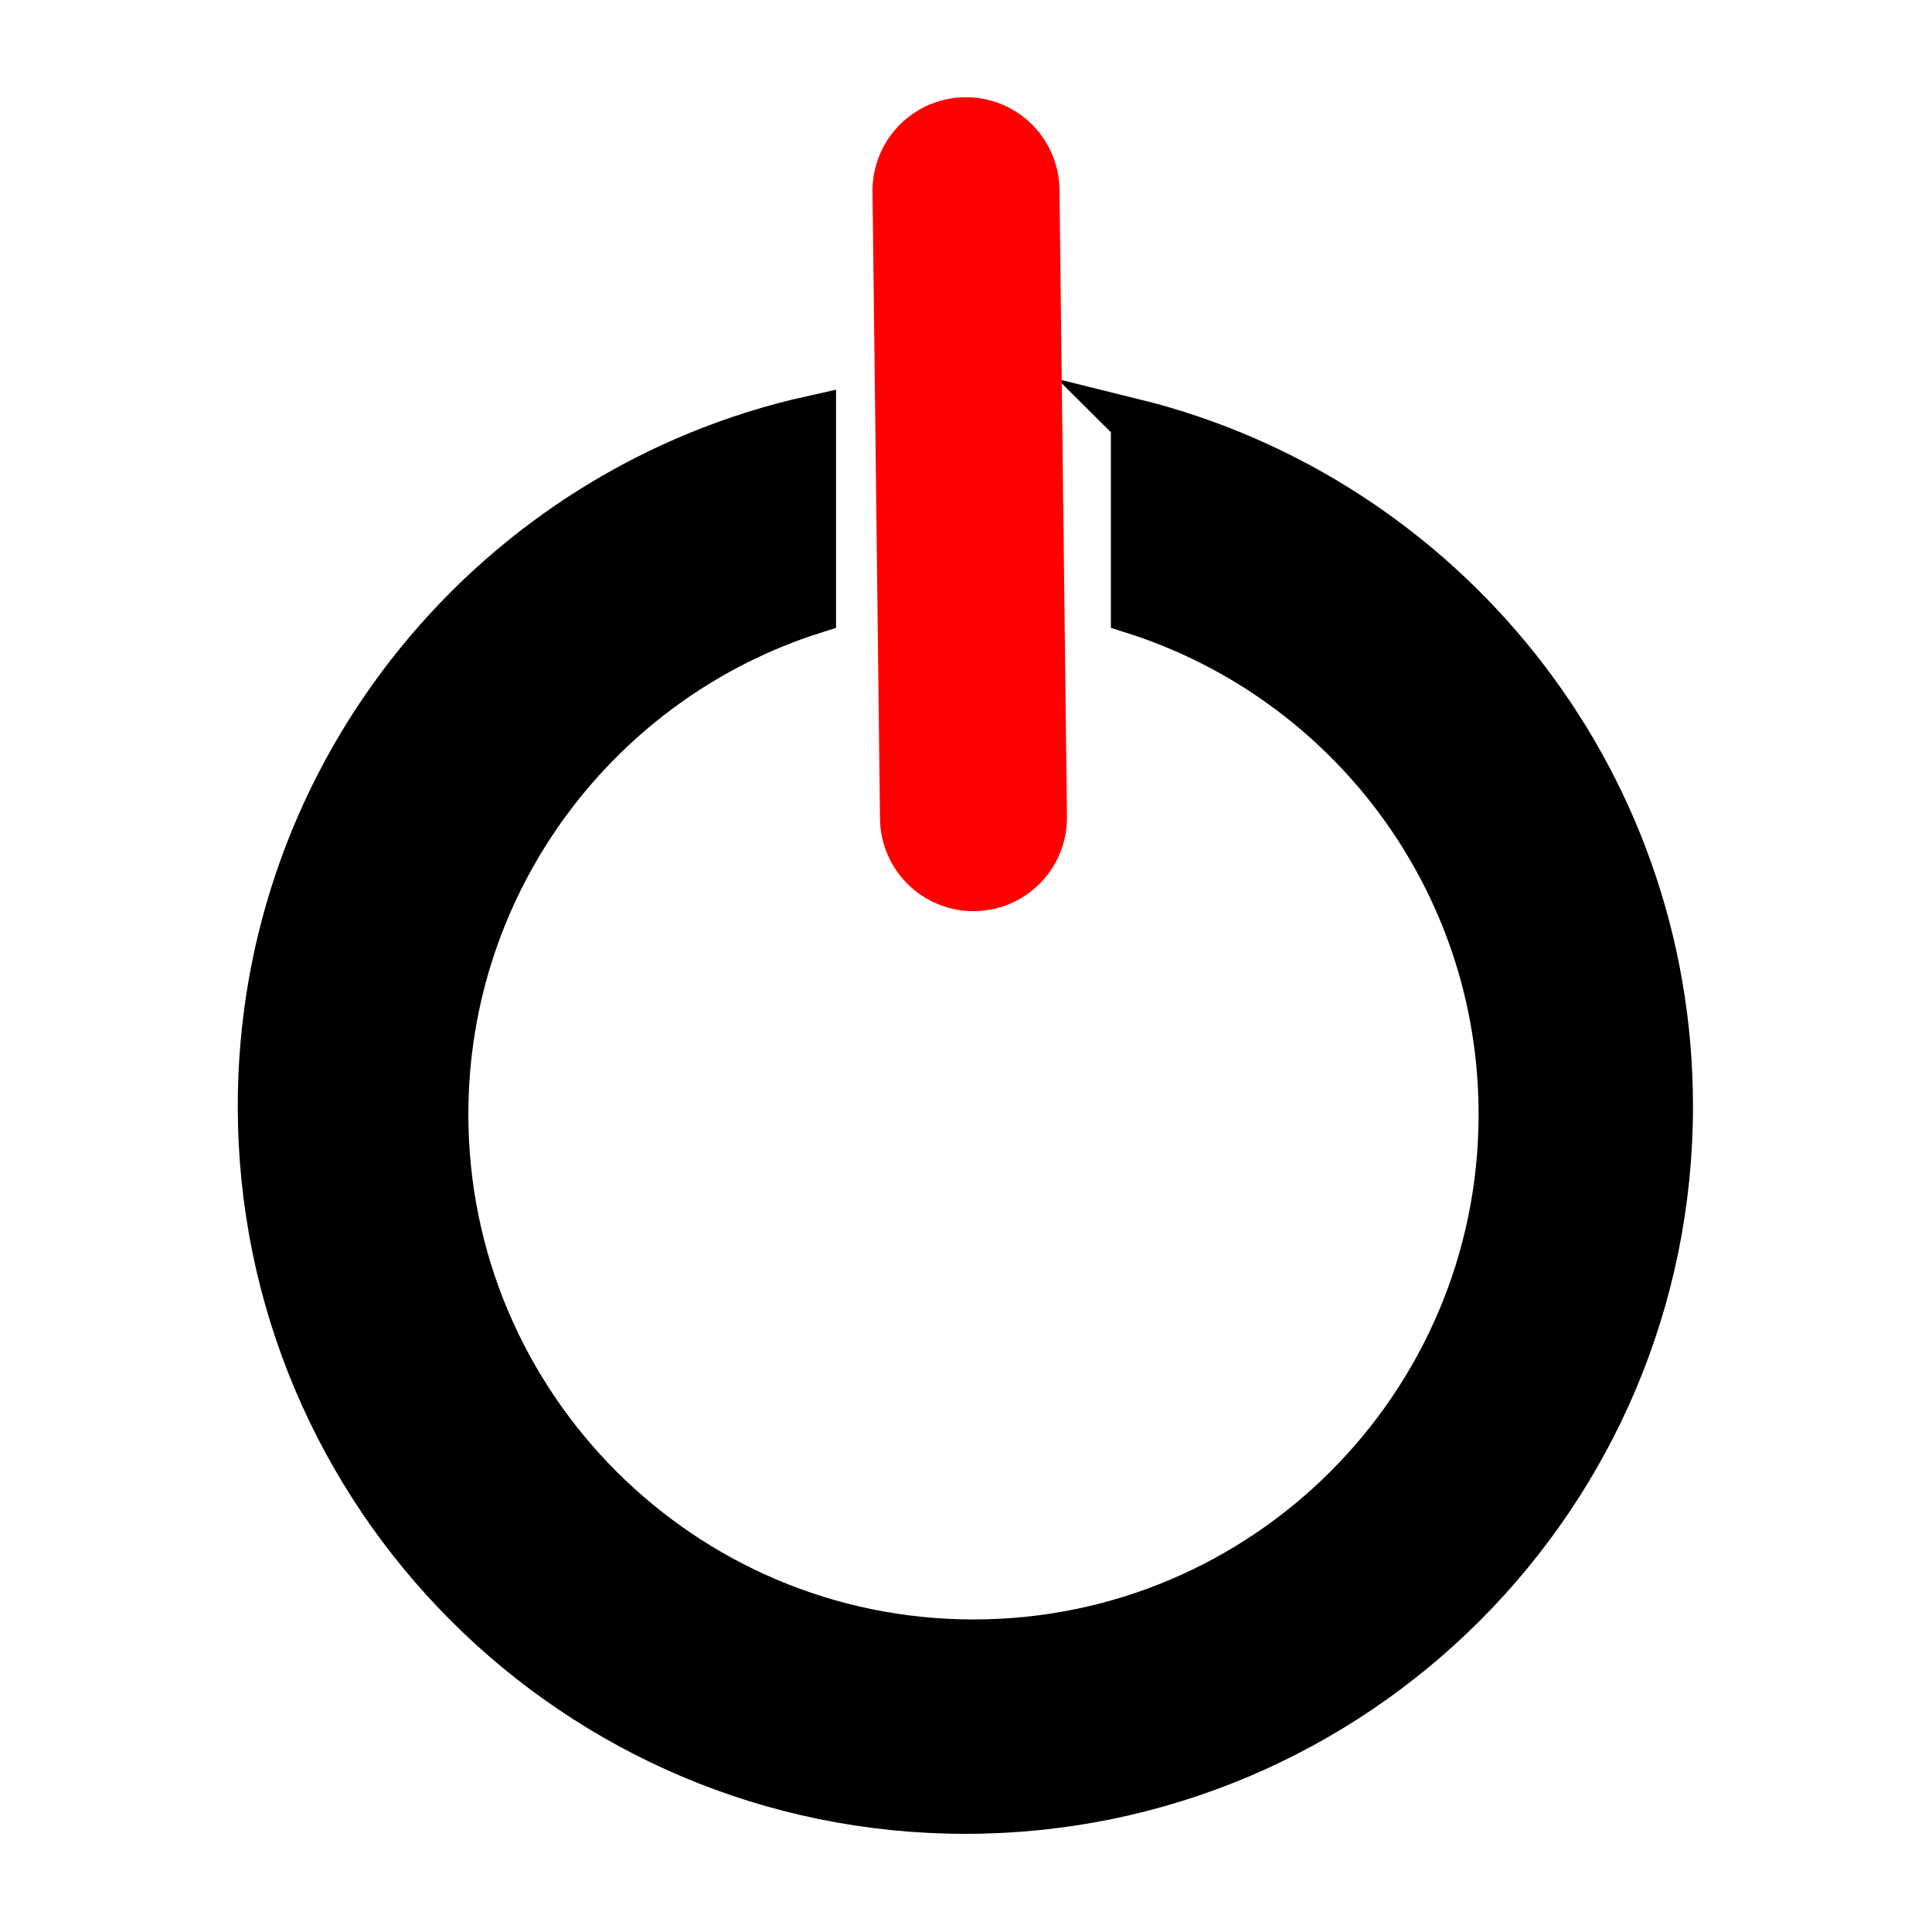 <?xml version="1.0" encoding="UTF-8"?>
<svg id="Layer_1" data-name="Layer 1" xmlns="http://www.w3.org/2000/svg" viewBox="0 0 31 31">
  <defs>
    <style>
      .cls-1 {
        stroke: #000;
        stroke-miterlimit: 10;
        stroke-width: .75px;
      }

      .cls-2 {
        fill: red;
        stroke: red;
        stroke-linecap: round;
        stroke-linejoin: round;
        stroke-width: 3px;
      }
    </style>
  </defs>
  <path class="cls-1" d="M18.2,6.78v3.02c3.42,1.09,5.9,4.29,5.9,8.08,0,4.68-3.8,8.48-8.48,8.48s-8.48-3.8-8.48-8.48c0-3.78,2.48-6.99,5.9-8.08v-3.08c-5.06,1.12-8.85,5.63-8.85,11.03,0,6.24,5.06,11.3,11.3,11.3s11.3-5.06,11.3-11.3c0-5.31-3.66-9.76-8.6-10.98Z"/>
  <line class="cls-2" x1="15.5" y1="3.06" x2="15.62" y2="13.12"/>
</svg>